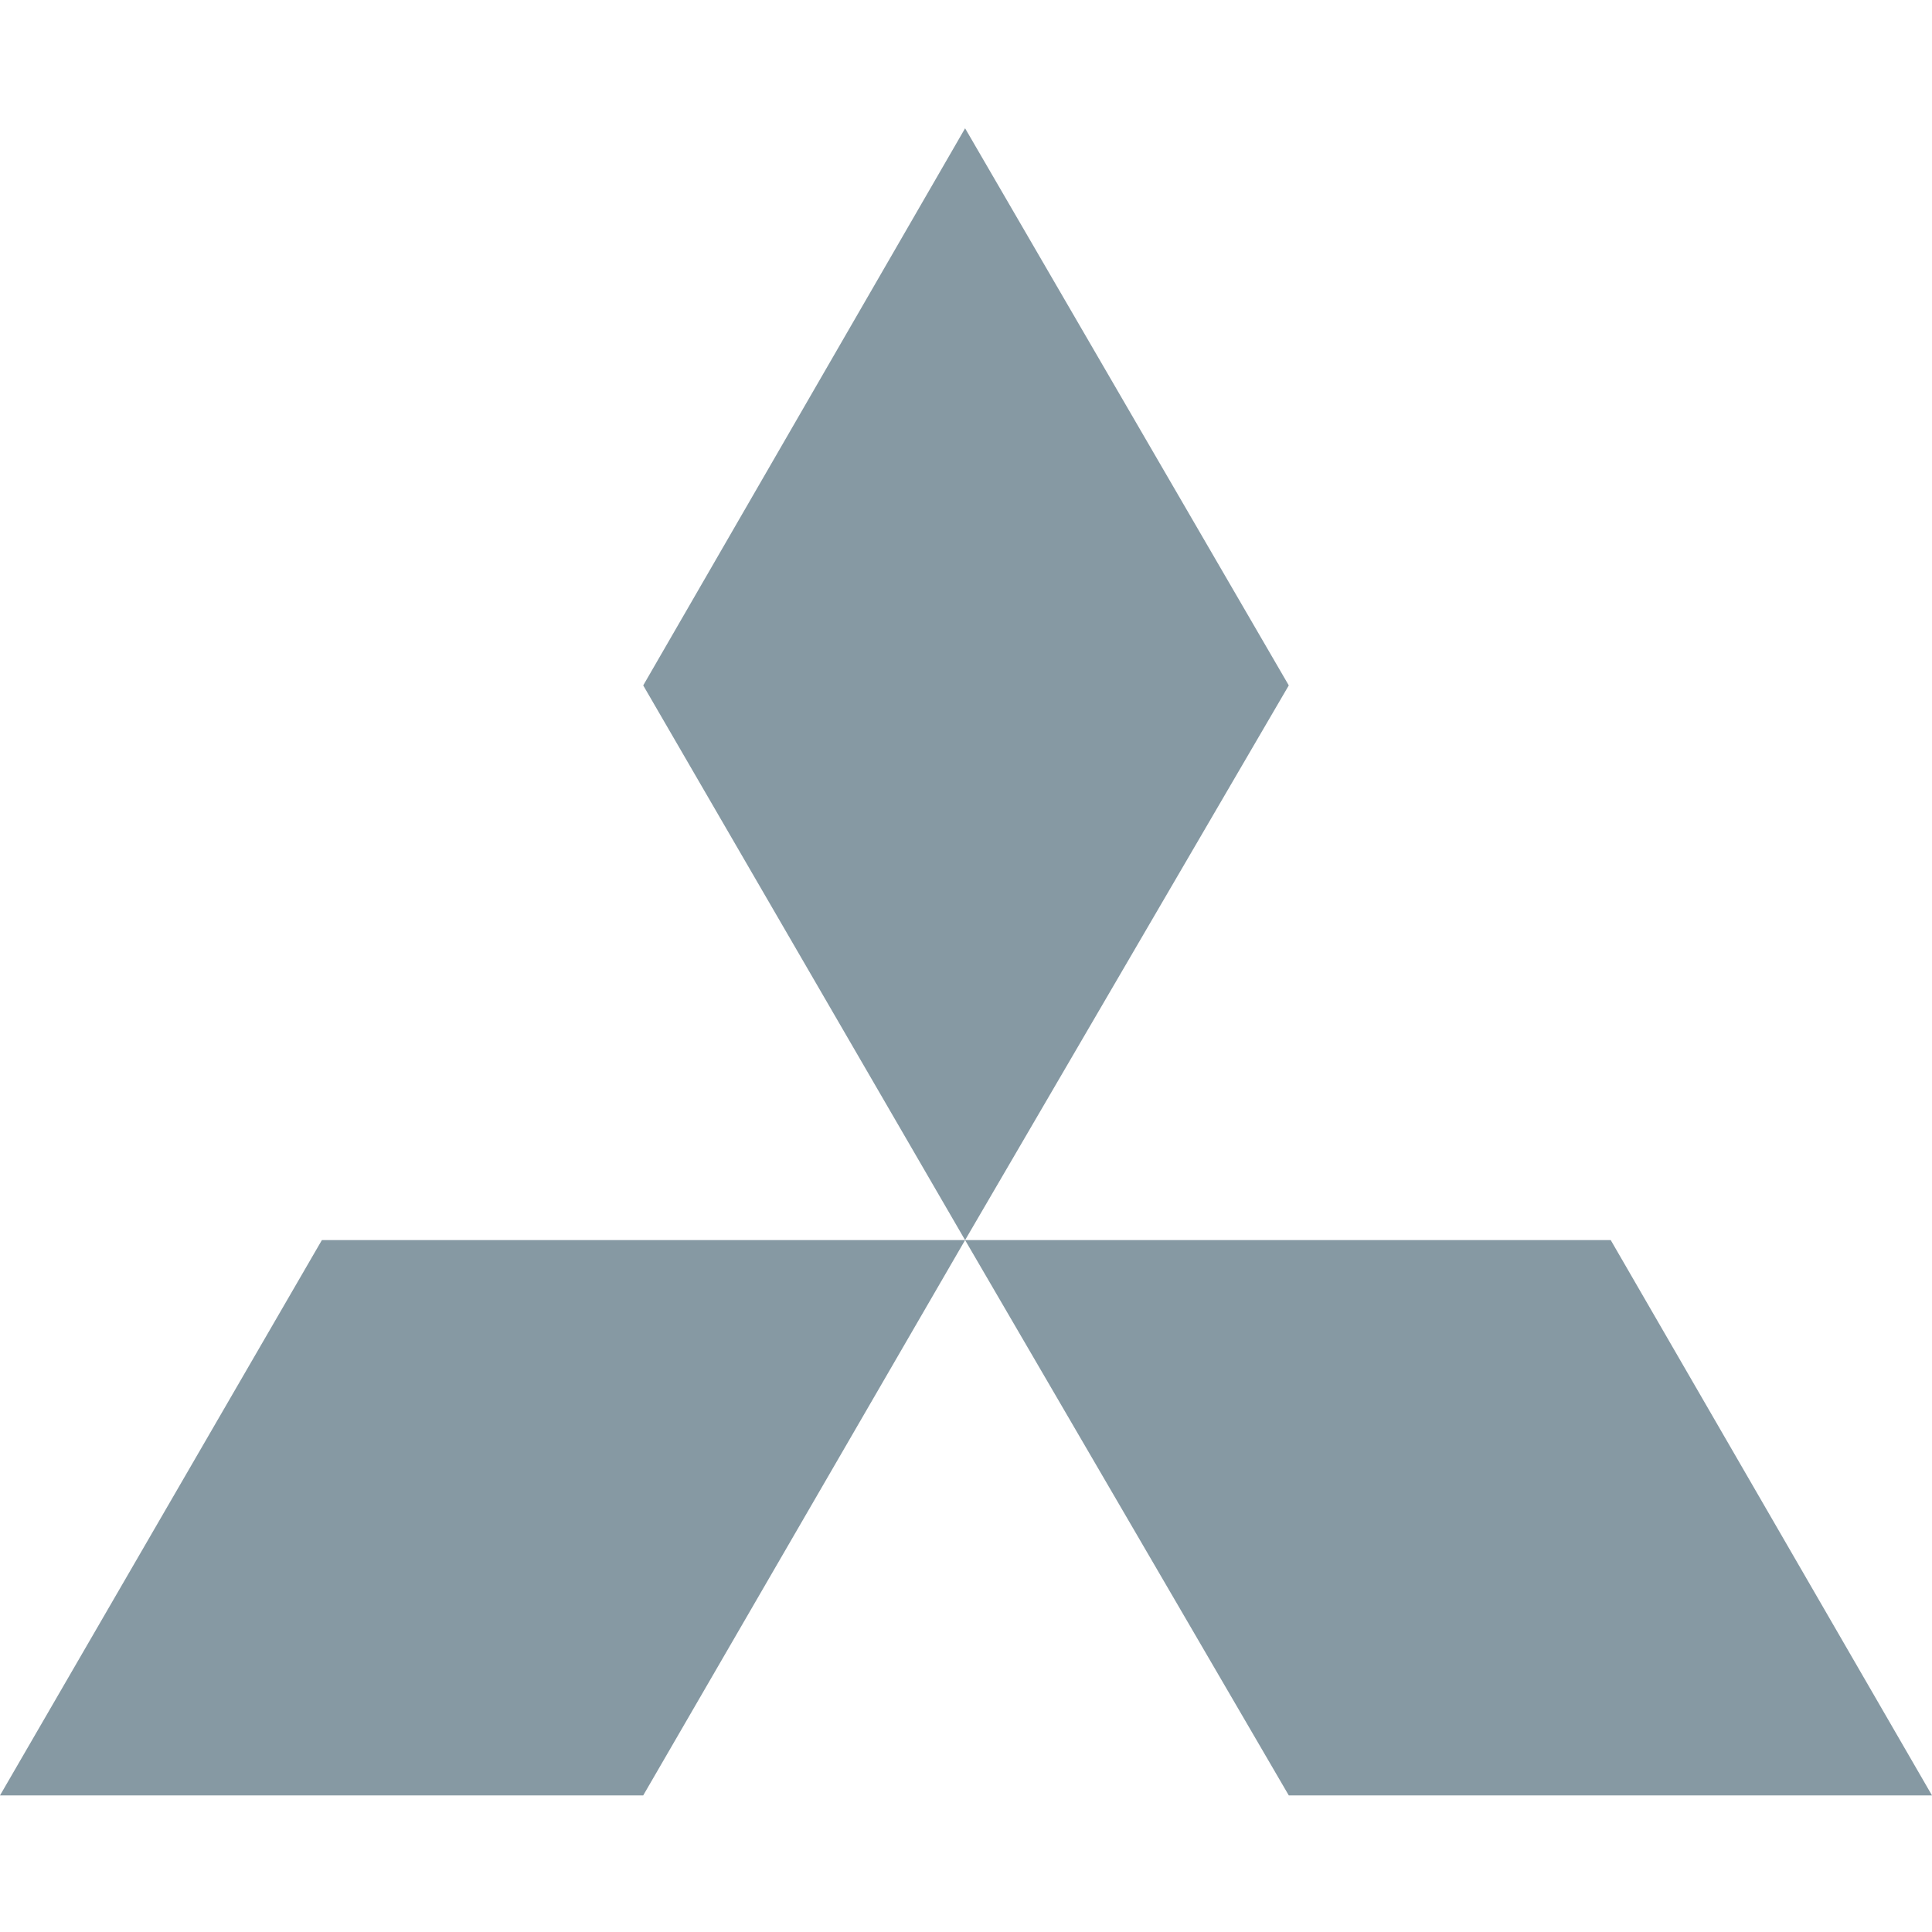 <?xml version="1.0" encoding="utf-8"?>
<!-- Generator: Adobe Illustrator 24.0.0, SVG Export Plug-In . SVG Version: 6.00 Build 0)  -->
<svg version="1.1" id="Layer_1" xmlns="http://www.w3.org/2000/svg" xmlns:xlink="http://www.w3.org/1999/xlink" x="0px" y="0px"
	 viewBox="0 0 256 256" style="enable-background:new 0 0 256 256;" xml:space="preserve">
<style type="text/css">
	.st0{fill:#8699A3;}
</style>
<g>
	<g>
		<polygon class="st0" points="127.88,17 85.23,90.82 127.88,164.32 170.77,90.82 		"/>
		<polygon class="st0" points="127.88,164.32 170.77,237.9 256,237.9 213.43,164.32 		"/>
		<polygon class="st0" points="0,237.9 85.23,237.9 127.88,164.32 42.65,164.32 		"/>
	</g>
</g>
</svg>
